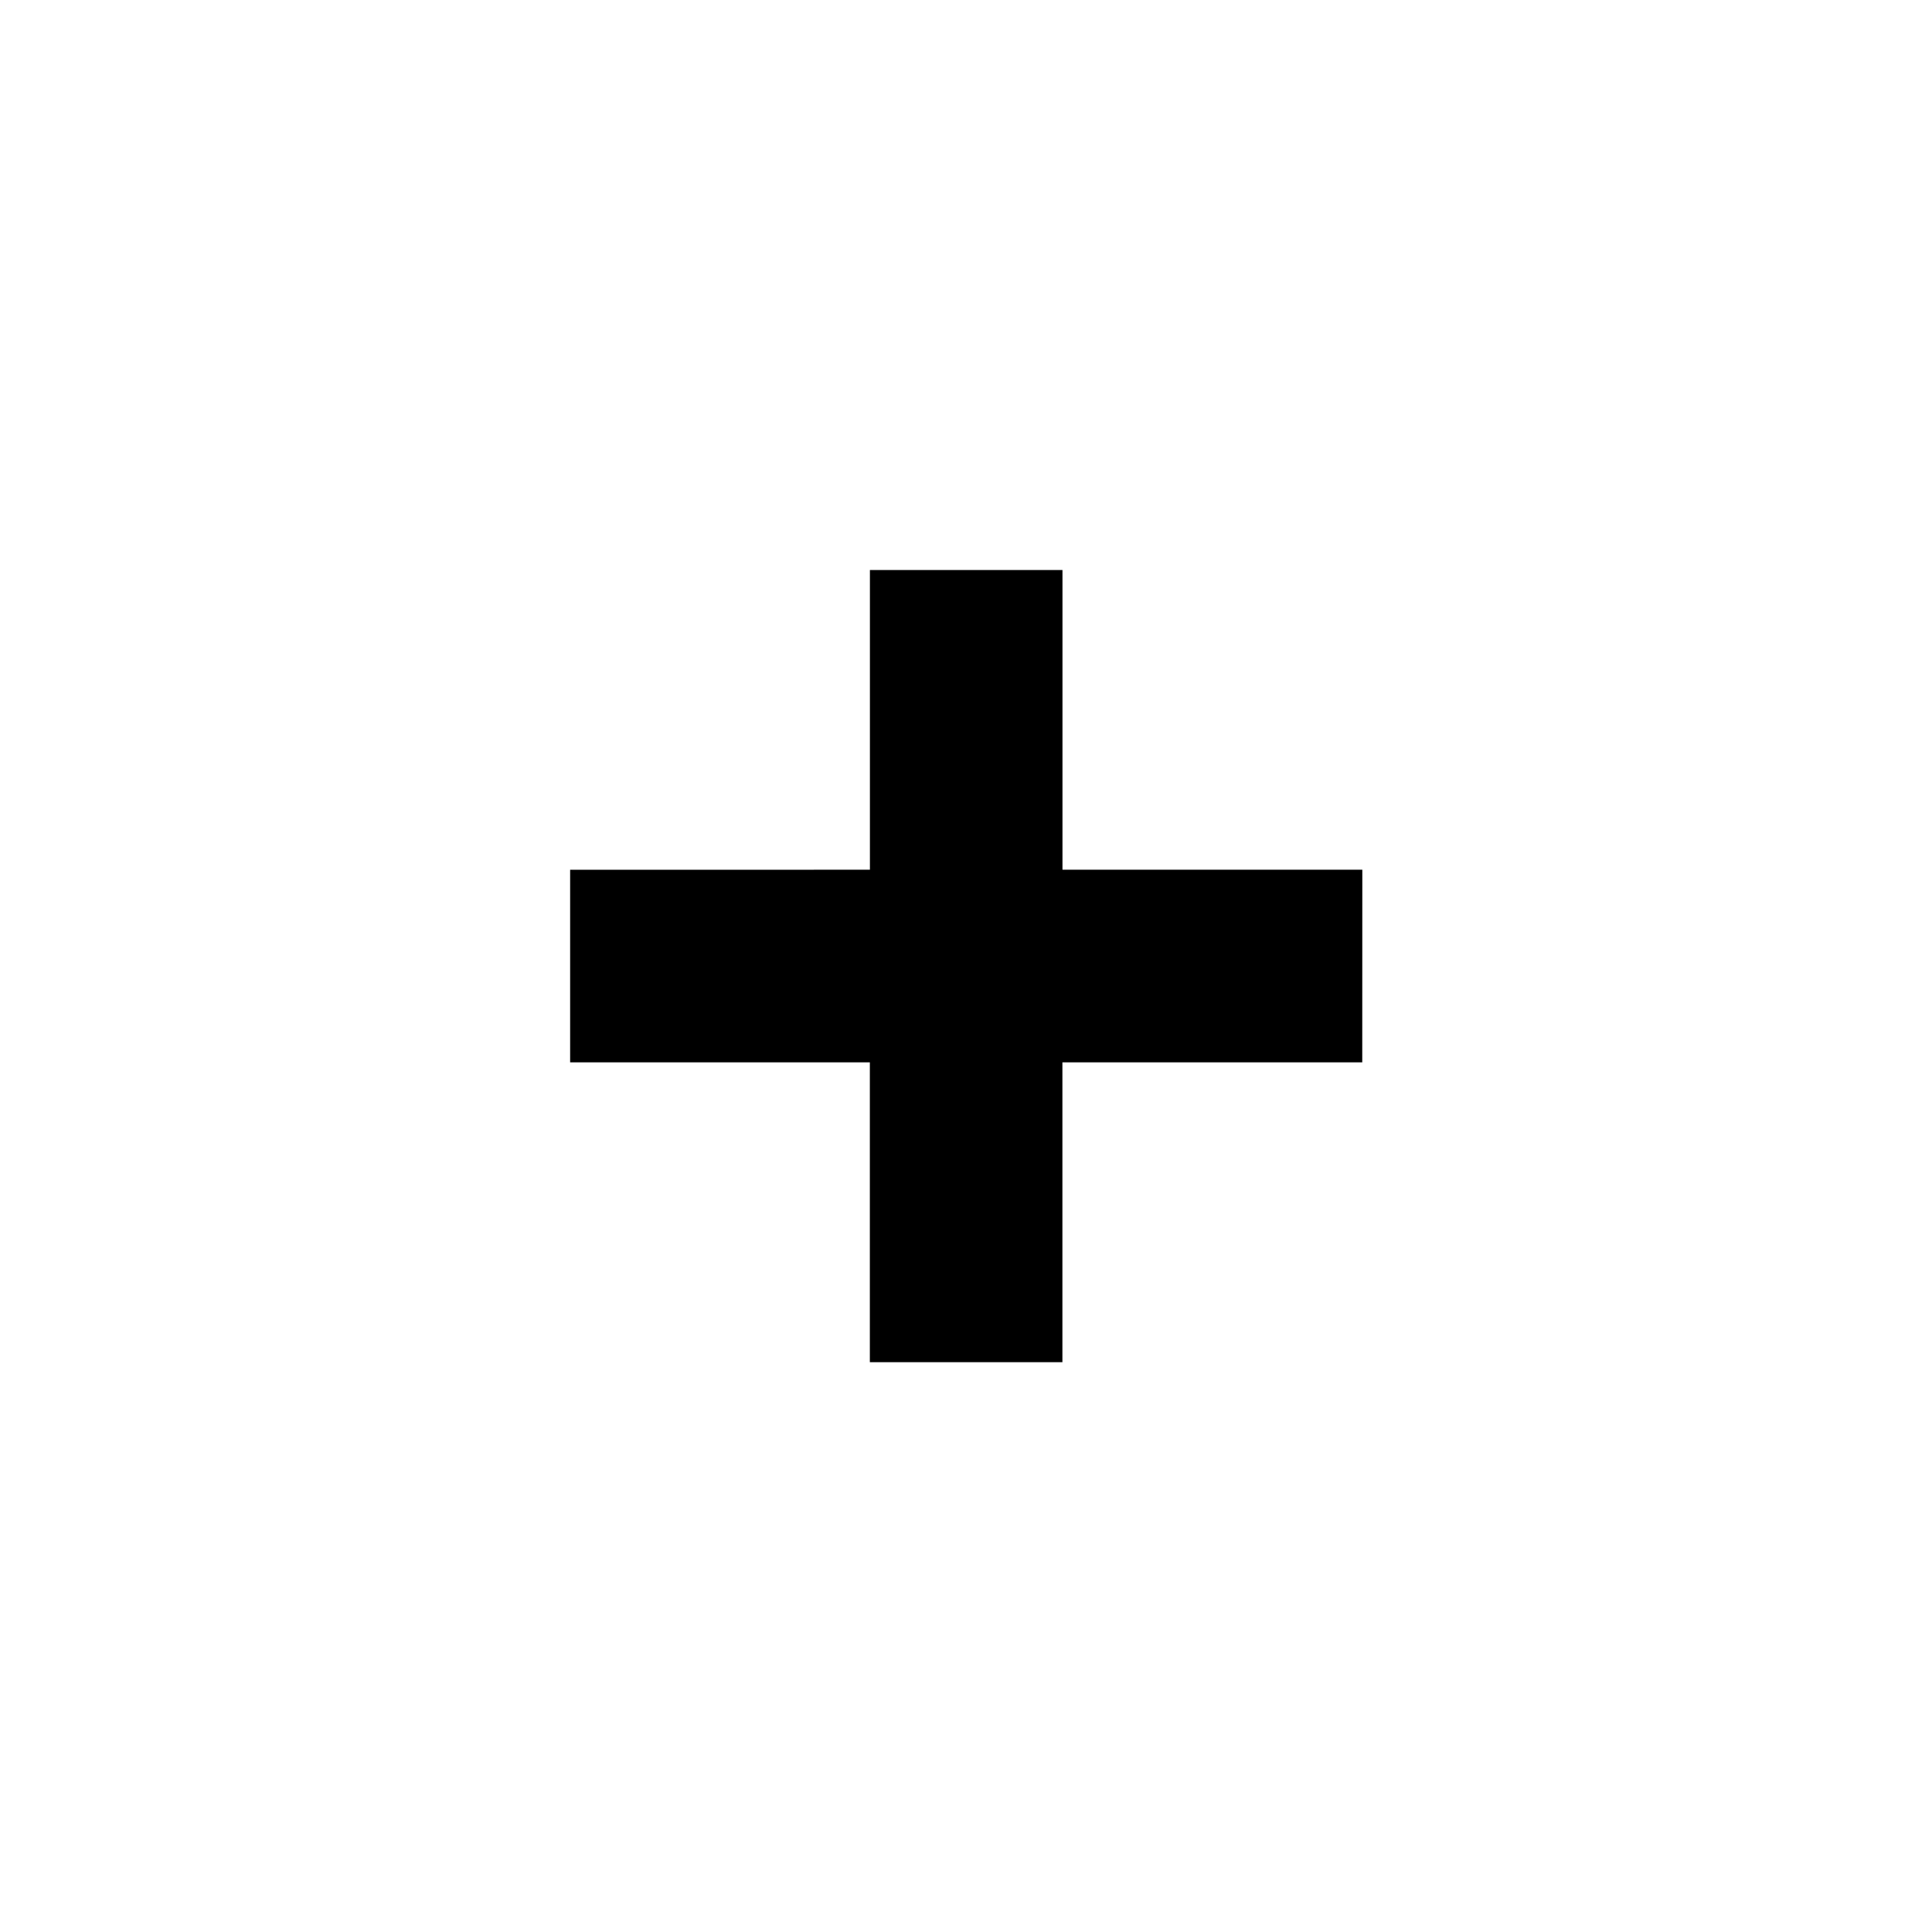 <?xml version="1.0" encoding="utf-8"?>
<!-- Generated by IcoMoon.io -->
<!DOCTYPE svg PUBLIC "-//W3C//DTD SVG 1.1//EN" "http://www.w3.org/Graphics/SVG/1.1/DTD/svg11.dtd">
<svg version="1.1" xmlns="http://www.w3.org/2000/svg" xmlns:xlink="http://www.w3.org/1999/xlink" width="30" height="30" viewBox="0 0 30 30">
<path  d="M21.154 13.505l-4.656-0v-4.654h-2.99v4.654l-4.655 0.001 0 2.99h4.654l0 4.656h2.99v-4.656h4.656z"></path>
</svg>
